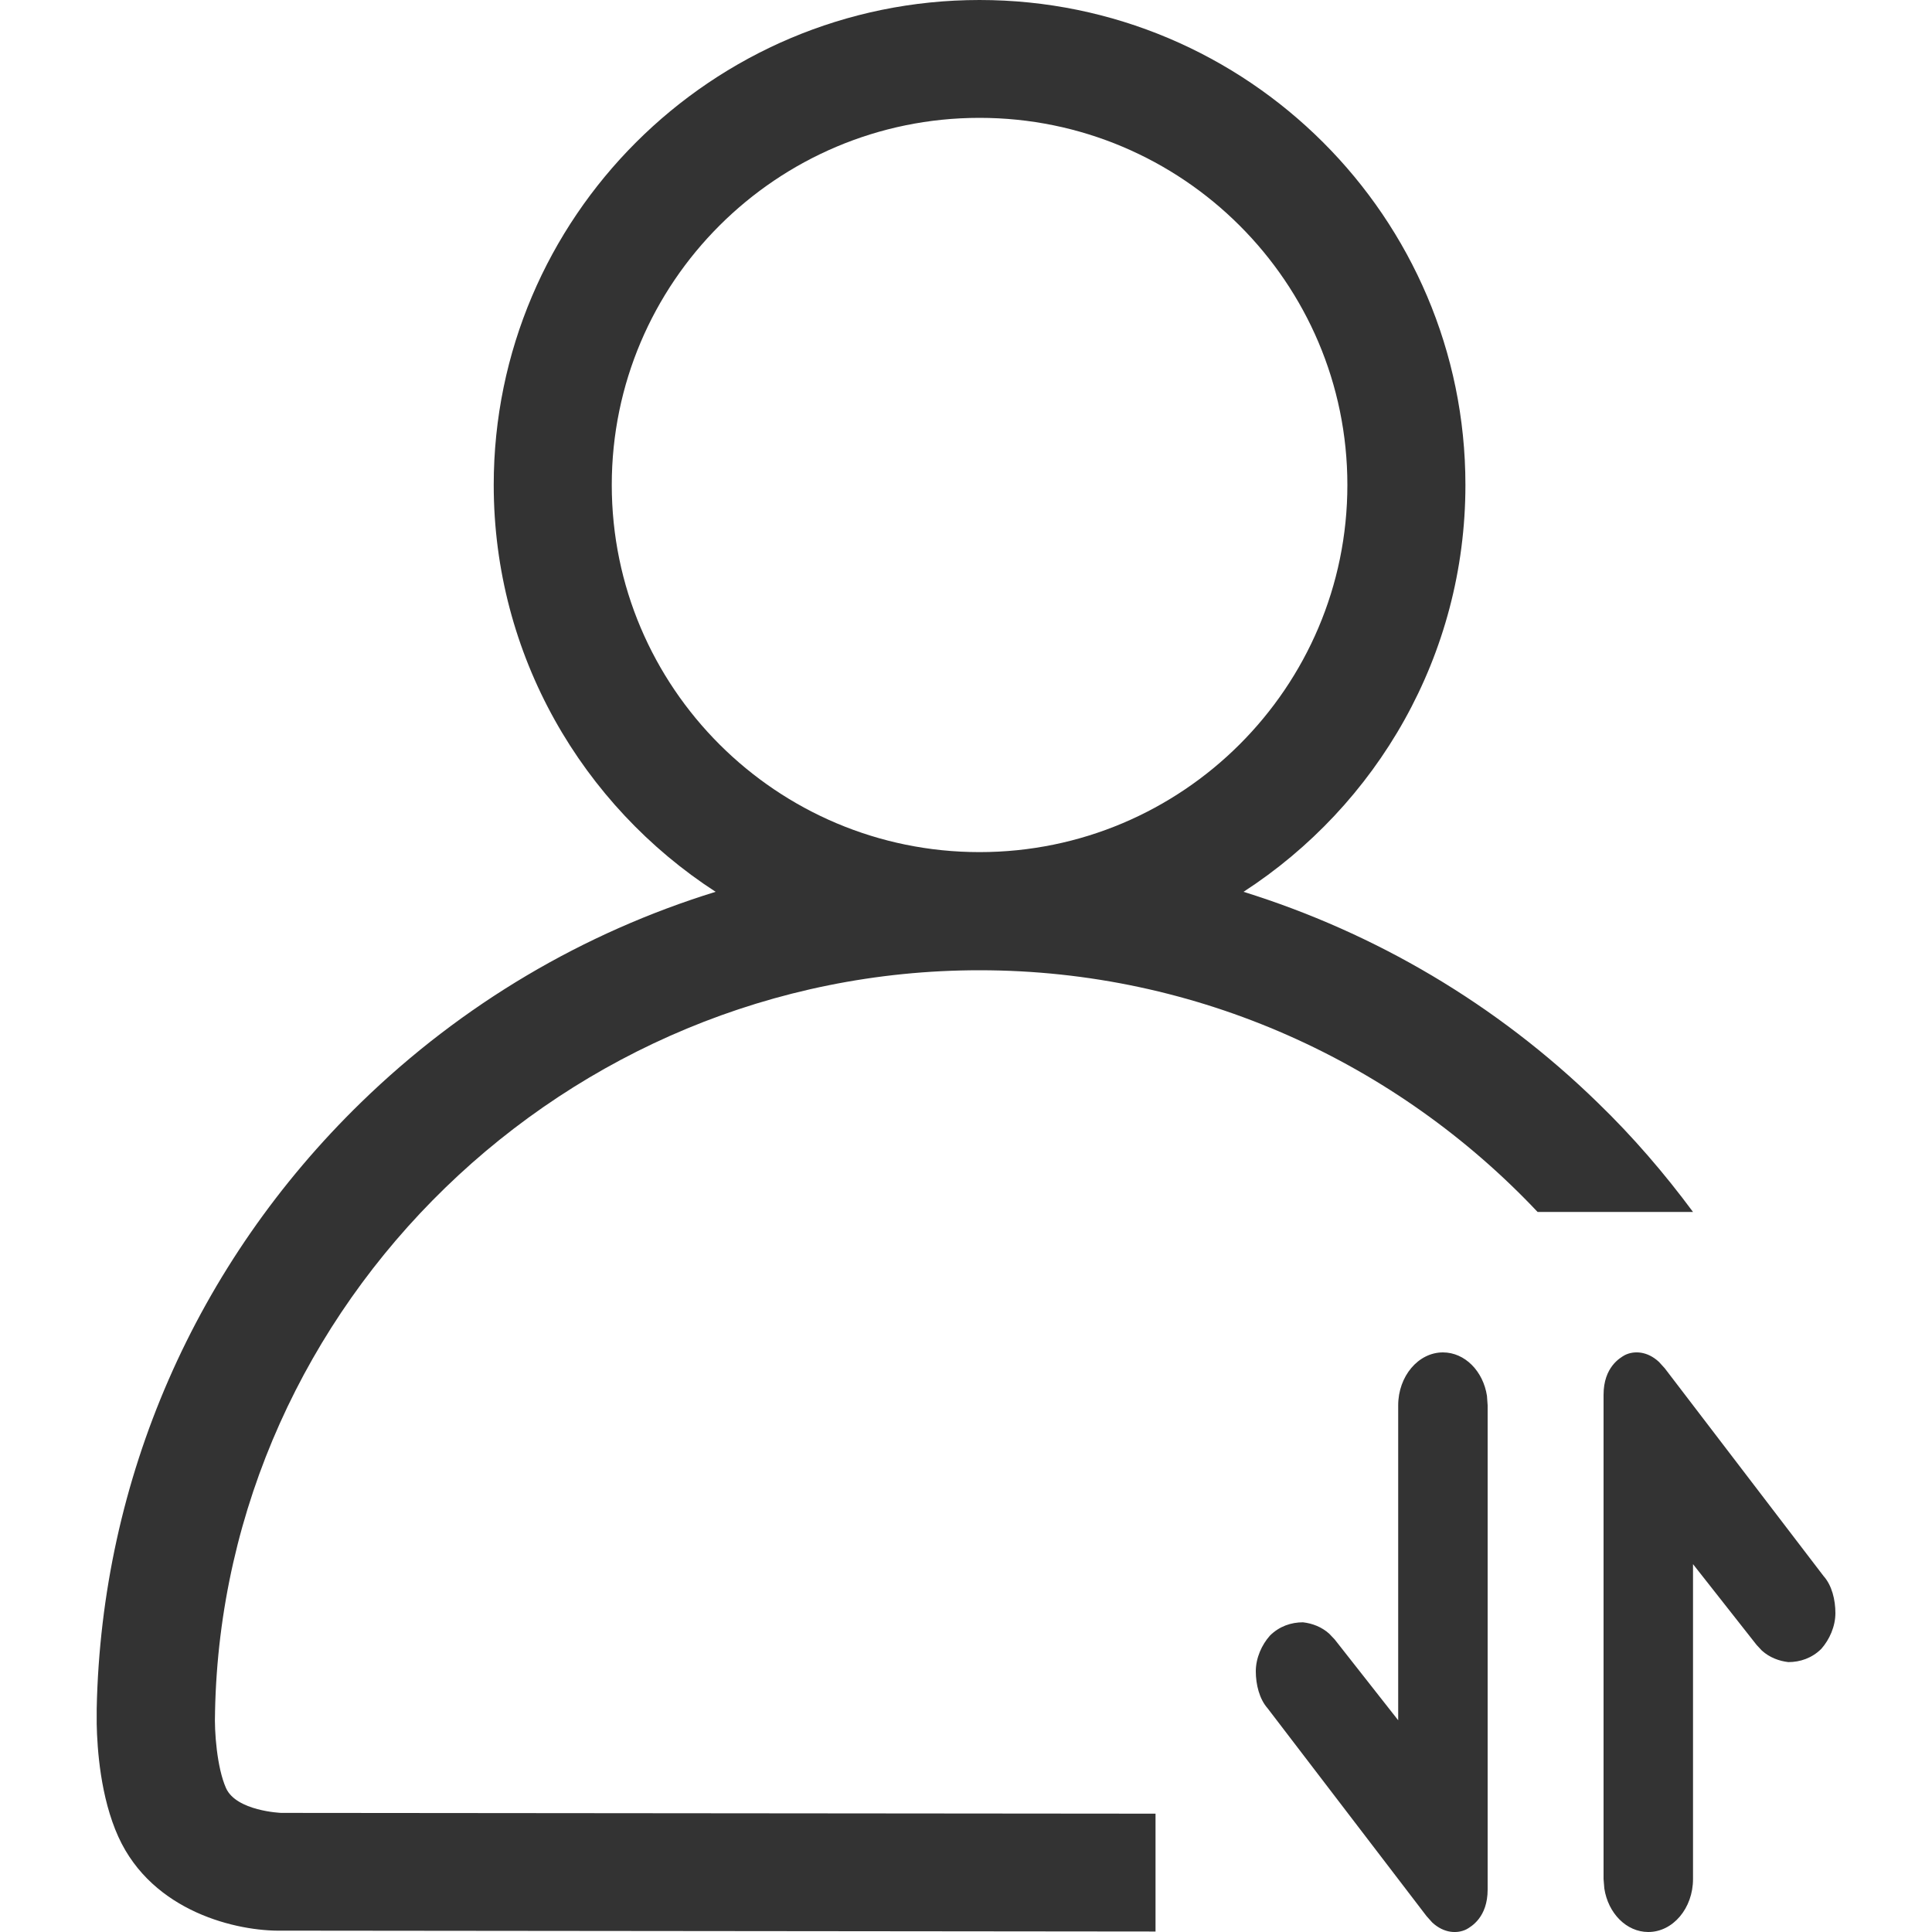 <?xml version="1.0" encoding="UTF-8"?>
<svg width="20px" height="20px" viewBox="0 0 20 20" version="1.1" xmlns="http://www.w3.org/2000/svg" xmlns:xlink="http://www.w3.org/1999/xlink">
    <g id="直播列表-原型修改" stroke="none" stroke-width="1" fill="none" fill-rule="evenodd">
        <g id="4-1.2-运营直播间-公共" transform="translate(-995, -587)">
            <g id="编组-78" transform="translate(975, 567)">
                <g id="编组-58备份-3" transform="translate(0, 10)">
                    <g id="人数调整" transform="translate(20, 10)">
                        <rect id="矩形" x="0" y="0" width="20" height="20"></rect>
                        <g id="人事信息管理" transform="translate(1.001, 0)" fill="#333333" fill-rule="nonzero">
                            <path d="M16.173,14.099 L16.233,14.165 L17.877,16.316 C17.963,16.412 17.999,16.562 17.999,16.699 C17.999,16.836 17.938,16.973 17.853,17.069 C17.756,17.165 17.634,17.206 17.512,17.206 C17.415,17.195 17.317,17.158 17.238,17.087 L17.183,17.028 L16.525,16.192 L16.525,19.452 C16.525,19.753 16.318,20 16.062,20 C15.835,20 15.646,19.805 15.607,19.55 L15.599,19.452 L15.599,14.439 C15.599,14.152 15.77,14.056 15.819,14.028 C15.913,13.981 16.051,13.985 16.173,14.099 Z M13.936,14 C14.164,14 14.353,14.195 14.392,14.45 L14.399,14.548 L14.399,19.561 C14.399,19.848 14.229,19.944 14.18,19.972 C14.086,20.019 13.947,20.015 13.825,19.901 L13.766,19.835 L12.121,17.684 C12.036,17.588 11.999,17.438 11.999,17.301 C11.999,17.164 12.06,17.027 12.146,16.931 C12.243,16.835 12.365,16.794 12.487,16.794 C12.584,16.805 12.682,16.842 12.76,16.913 L12.816,16.972 L13.473,17.808 L13.473,14.548 C13.473,14.247 13.681,14 13.936,14 Z M9.139,0 C11.913,0 14.169,2.252 14.169,5.02 C14.169,6.785 13.252,8.337 11.872,9.232 C13.236,9.657 14.493,10.395 15.54,11.416 C15.903,11.767 16.23,12.148 16.525,12.546 L16.525,12.546 L14.916,12.546 C13.465,11.007 11.403,10.044 9.139,10.044 C4.86,10.044 1.309,13.488 1.225,17.721 L1.225,17.721 L1.225,17.732 C1.217,17.92 1.244,18.298 1.339,18.511 C1.446,18.748 1.907,18.767 1.909,18.767 L1.909,18.767 L10.961,18.775 L10.961,19.995 L1.918,19.986 C1.459,19.995 0.579,19.796 0.224,19.014 C0.039,18.606 0.005,18.104 2.08404286e-13,17.846 L0,17.689 C0.049,15.309 1.023,13.079 2.739,11.41 C3.786,10.392 5.04,9.654 6.407,9.232 C5.027,8.337 4.11,6.785 4.11,5.02 C4.11,2.252 6.366,0 9.139,0 Z M9.139,1.22 C7.039,1.22 5.332,2.924 5.332,5.02 C5.332,7.117 7.039,8.821 9.139,8.821 C11.239,8.821 12.947,7.117 12.947,5.02 C12.947,2.924 11.239,1.22 9.139,1.22 Z" id="形状结合"></path>
                        </g>
                    </g>
                </g>
            </g>
        </g>
    </g>
</svg>
